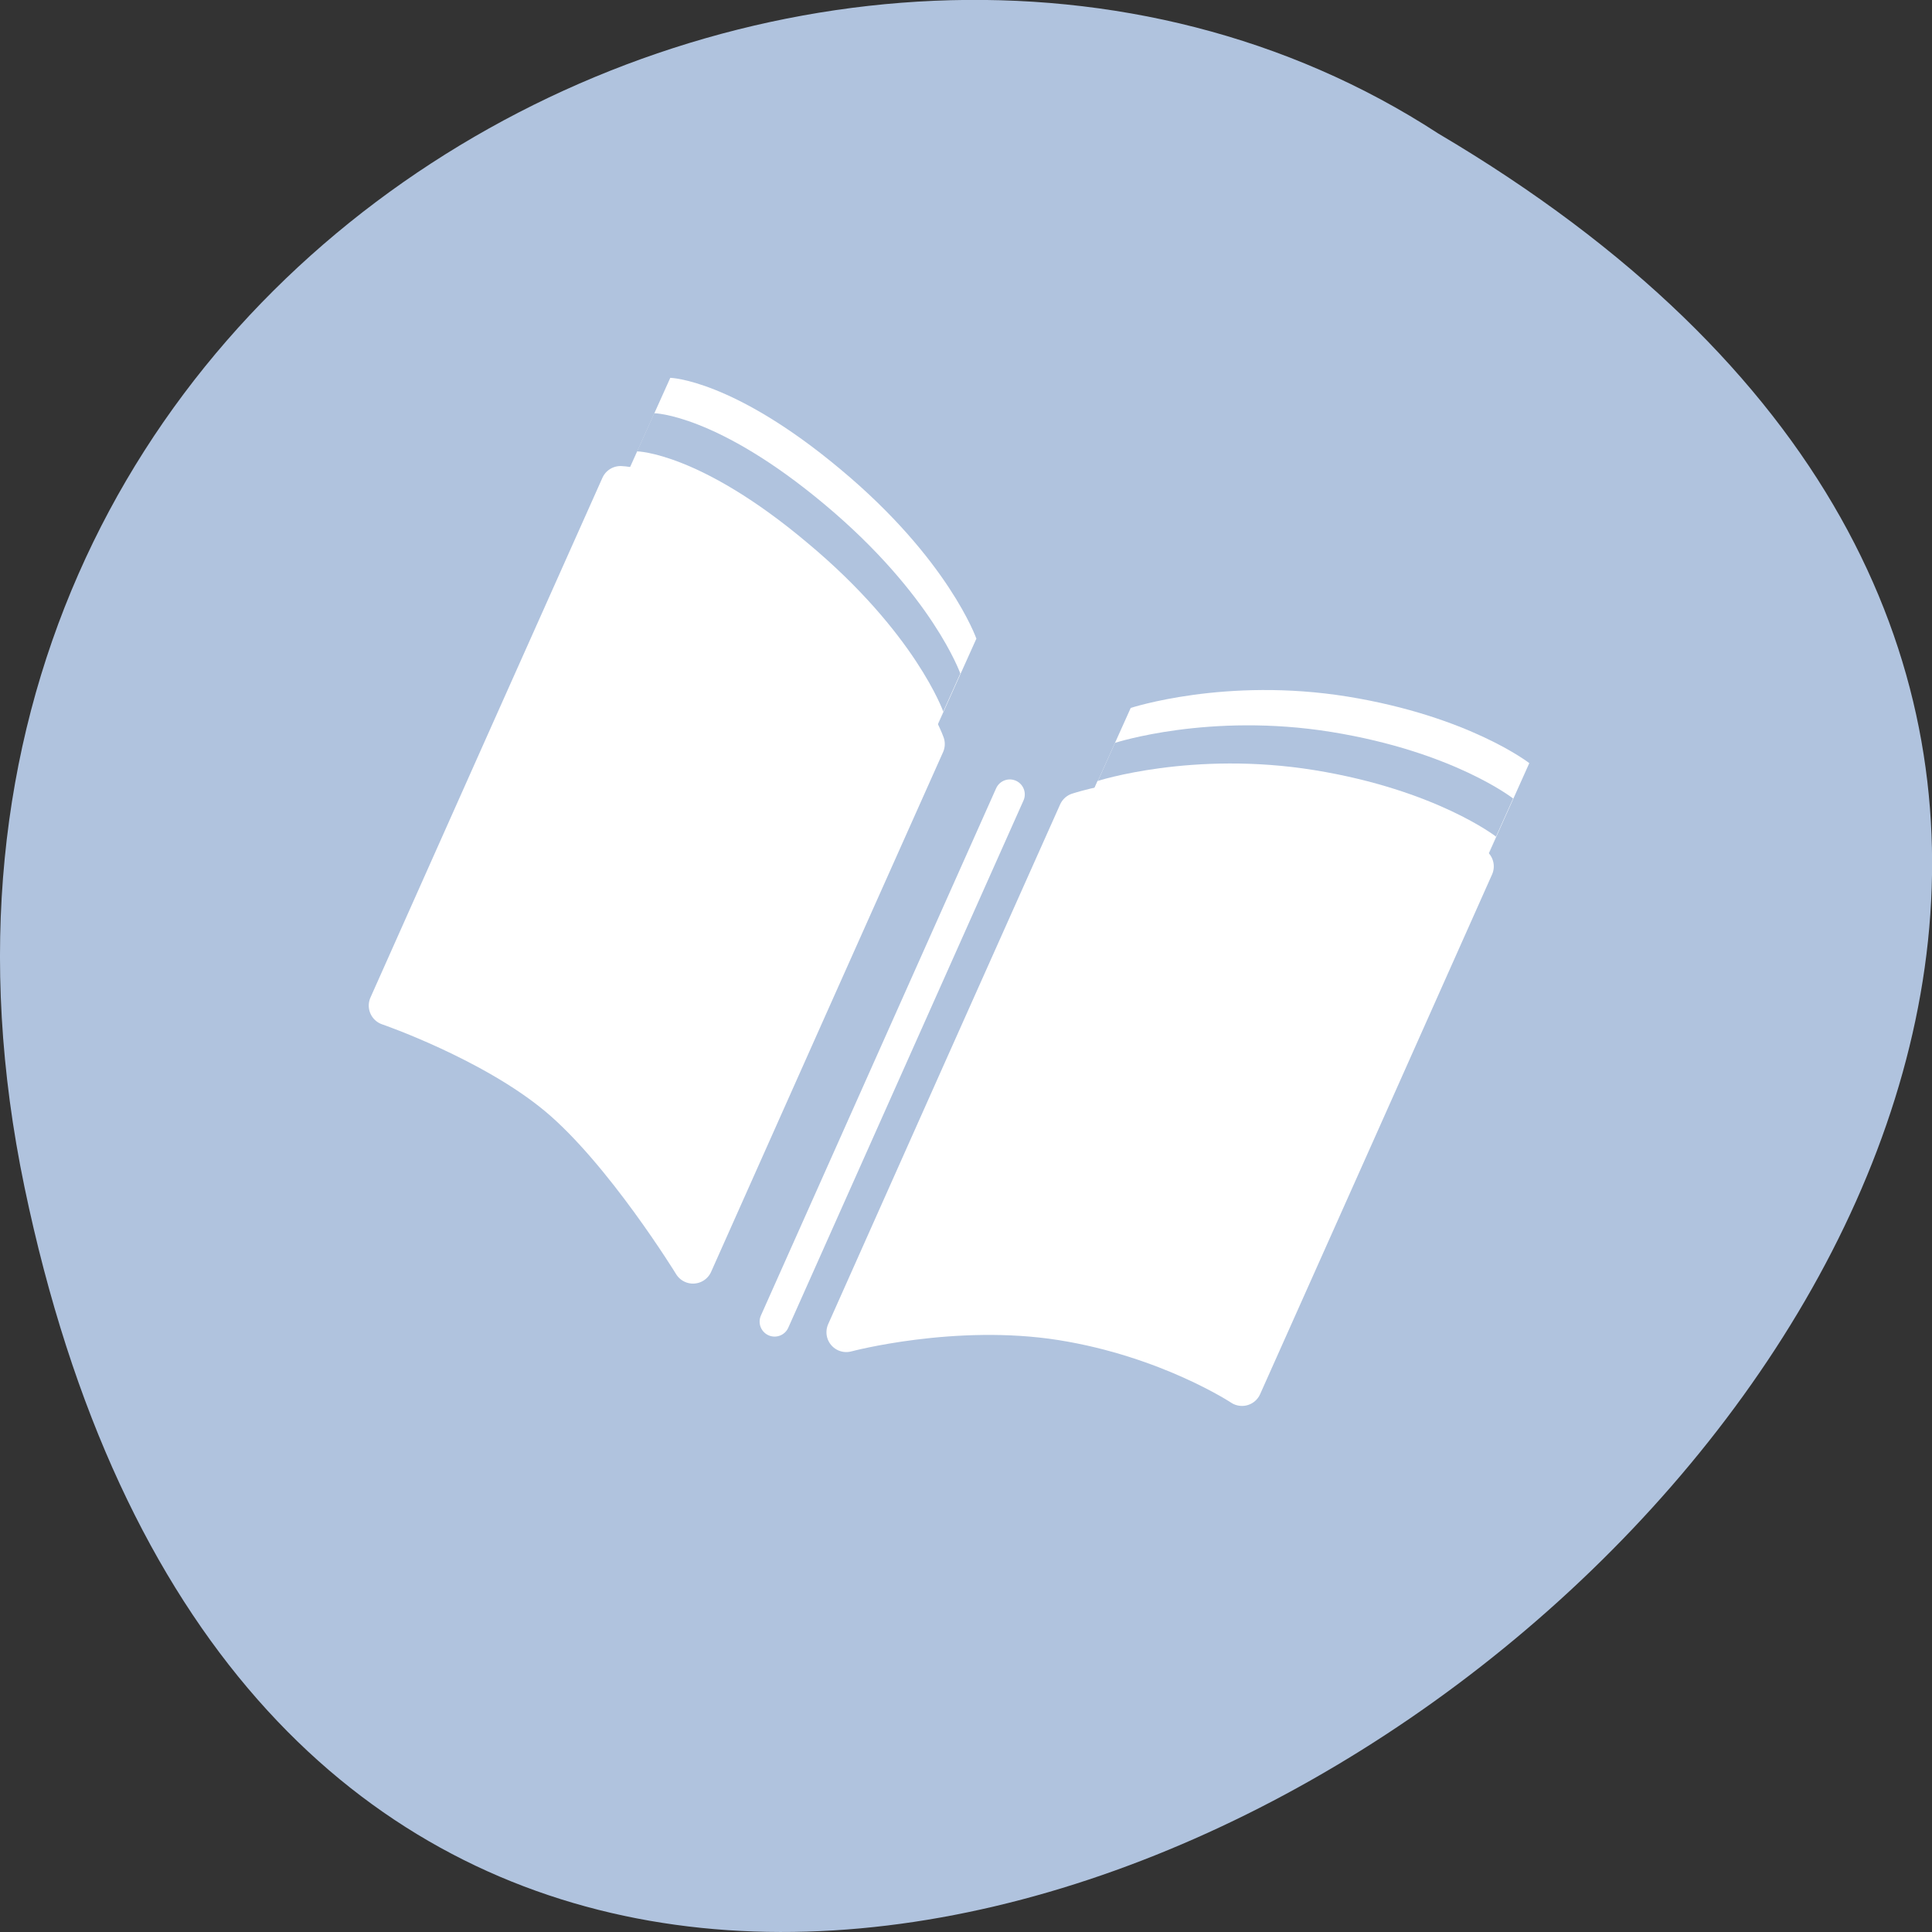 <svg xmlns="http://www.w3.org/2000/svg" viewBox="0 0 16 16"><rect x="0" y="0" width="16" height="16" fill="#333333" stroke="none"/><path d="m 0.203 9.832 c 3.125 14.992 24.617 -1.102 11.707 -8.727 c -5.02 -3.266 -13.313 1.016 -11.707 8.727" fill="#b0c3de"/><path d="m 5.551 3.129 l -0.973 2.164 l -0.973 2.168 c 0 0 0.859 0.297 1.41 0.758 c 0.551 0.461 1.125 1.402 1.125 1.402 l 0.973 -2.168 l 0.973 -2.164 c 0 0 -0.23 -0.656 -1.125 -1.402 c -0.891 -0.746 -1.41 -0.758 -1.41 -0.758 m 3.813 2.734 l -0.973 2.164 l -0.969 2.168 c 0 0 0.895 -0.238 1.793 -0.094 c 0.895 0.145 1.504 0.551 1.504 0.551 l 0.973 -2.164 l 0.973 -2.168 c 0 0 -0.496 -0.387 -1.504 -0.551 c -1.012 -0.164 -1.797 0.094 -1.797 0.094" fill="#fff"/><path d="m 5.418 3.422 l -0.973 2.164 l -0.973 2.168 c 0 0 0.863 0.297 1.414 0.758 c 0.551 0.461 1.121 1.398 1.121 1.398 l 0.973 -2.164 l 0.973 -2.168 c 0 0 -0.23 -0.652 -1.121 -1.398 c -0.895 -0.75 -1.414 -0.758 -1.414 -0.758 m 3.816 2.73 l -0.973 2.168 l -0.973 2.164 c 0 0 0.898 -0.234 1.793 -0.09 c 0.898 0.145 1.504 0.551 1.504 0.551 l 0.973 -2.164 l 0.973 -2.168 c 0 0 -0.492 -0.387 -1.504 -0.551 c -1.012 -0.164 -1.793 0.09 -1.793 0.09" fill="#b0c3de"/><path d="m 5.277 3.738 l -0.973 2.164 l -0.973 2.168 c 0 0 0.859 0.297 1.41 0.758 c 0.551 0.461 1.125 1.398 1.125 1.398 l 0.973 -2.164 l 0.973 -2.168 c 0 0 -0.23 -0.652 -1.125 -1.398 c -0.891 -0.75 -1.41 -0.758 -1.41 -0.758 m 3.812 2.73 l -0.969 2.168 l -0.973 2.164 c 0 0 0.895 -0.234 1.793 -0.09 c 0.895 0.145 1.504 0.551 1.504 0.551 l 0.973 -2.164 l 0.973 -2.168 c 0 0 -0.496 -0.387 -1.504 -0.551 c -1.012 -0.164 -1.797 0.09 -1.797 0.09" fill="#fff"/><path d="m 5.145 4.03 l -0.973 2.164 l -0.973 2.168 c 0 0 0.863 0.297 1.414 0.758 c 0.551 0.461 1.121 1.398 1.121 1.398 l 0.973 -2.164 l 0.973 -2.168 c 0 0 -0.23 -0.652 -1.121 -1.398 c -0.895 -0.75 -1.414 -0.758 -1.414 -0.758 m 3.816 2.73 l -0.973 2.168 l -0.973 2.164 c 0 0 0.898 -0.234 1.793 -0.09 c 0.898 0.145 1.504 0.551 1.504 0.551 l 0.973 -2.164 l 0.973 -2.168 c 0 0 -0.492 -0.387 -1.504 -0.551 c -1.012 -0.164 -1.793 0.09 -1.793 0.09" fill="#b0c3de"/><g stroke="#fff" stroke-linecap="round" transform="matrix(0.065 0.029 -0.029 0.065 26.386 -56.18)"><path d="m 72.02 894.08 l -0.015 33.09 l 0.007 33.13 c 0 0 12.628 -1.131 22.267 1.587 c 9.639 2.718 22.32 11.415 22.32 11.415 l -0.007 -33.13 l 0.015 -33.09 c 0 0 -6.68 -7.03 -22.32 -11.415 c -15.591 -4.405 -22.267 -1.587 -22.267 -1.587 m 64.12 13.01 l -0.015 33.09 l 0.007 33.13 c 0 0 10.07 -8.162 22.324 -11.454 c 12.205 -3.27 22.278 -1.582 22.278 -1.582 l 0.015 -33.09 l -0.007 -33.13 c 0 0 -8.52 -2.087 -22.327 1.604 c -13.758 3.668 -22.274 11.432 -22.274 11.432" fill="#fff" stroke-linejoin="round" stroke-width="4.615"/><path d="m 128.01 908.41 l 0.001 67.17" fill="none" stroke-width="3.486"/></g></svg>